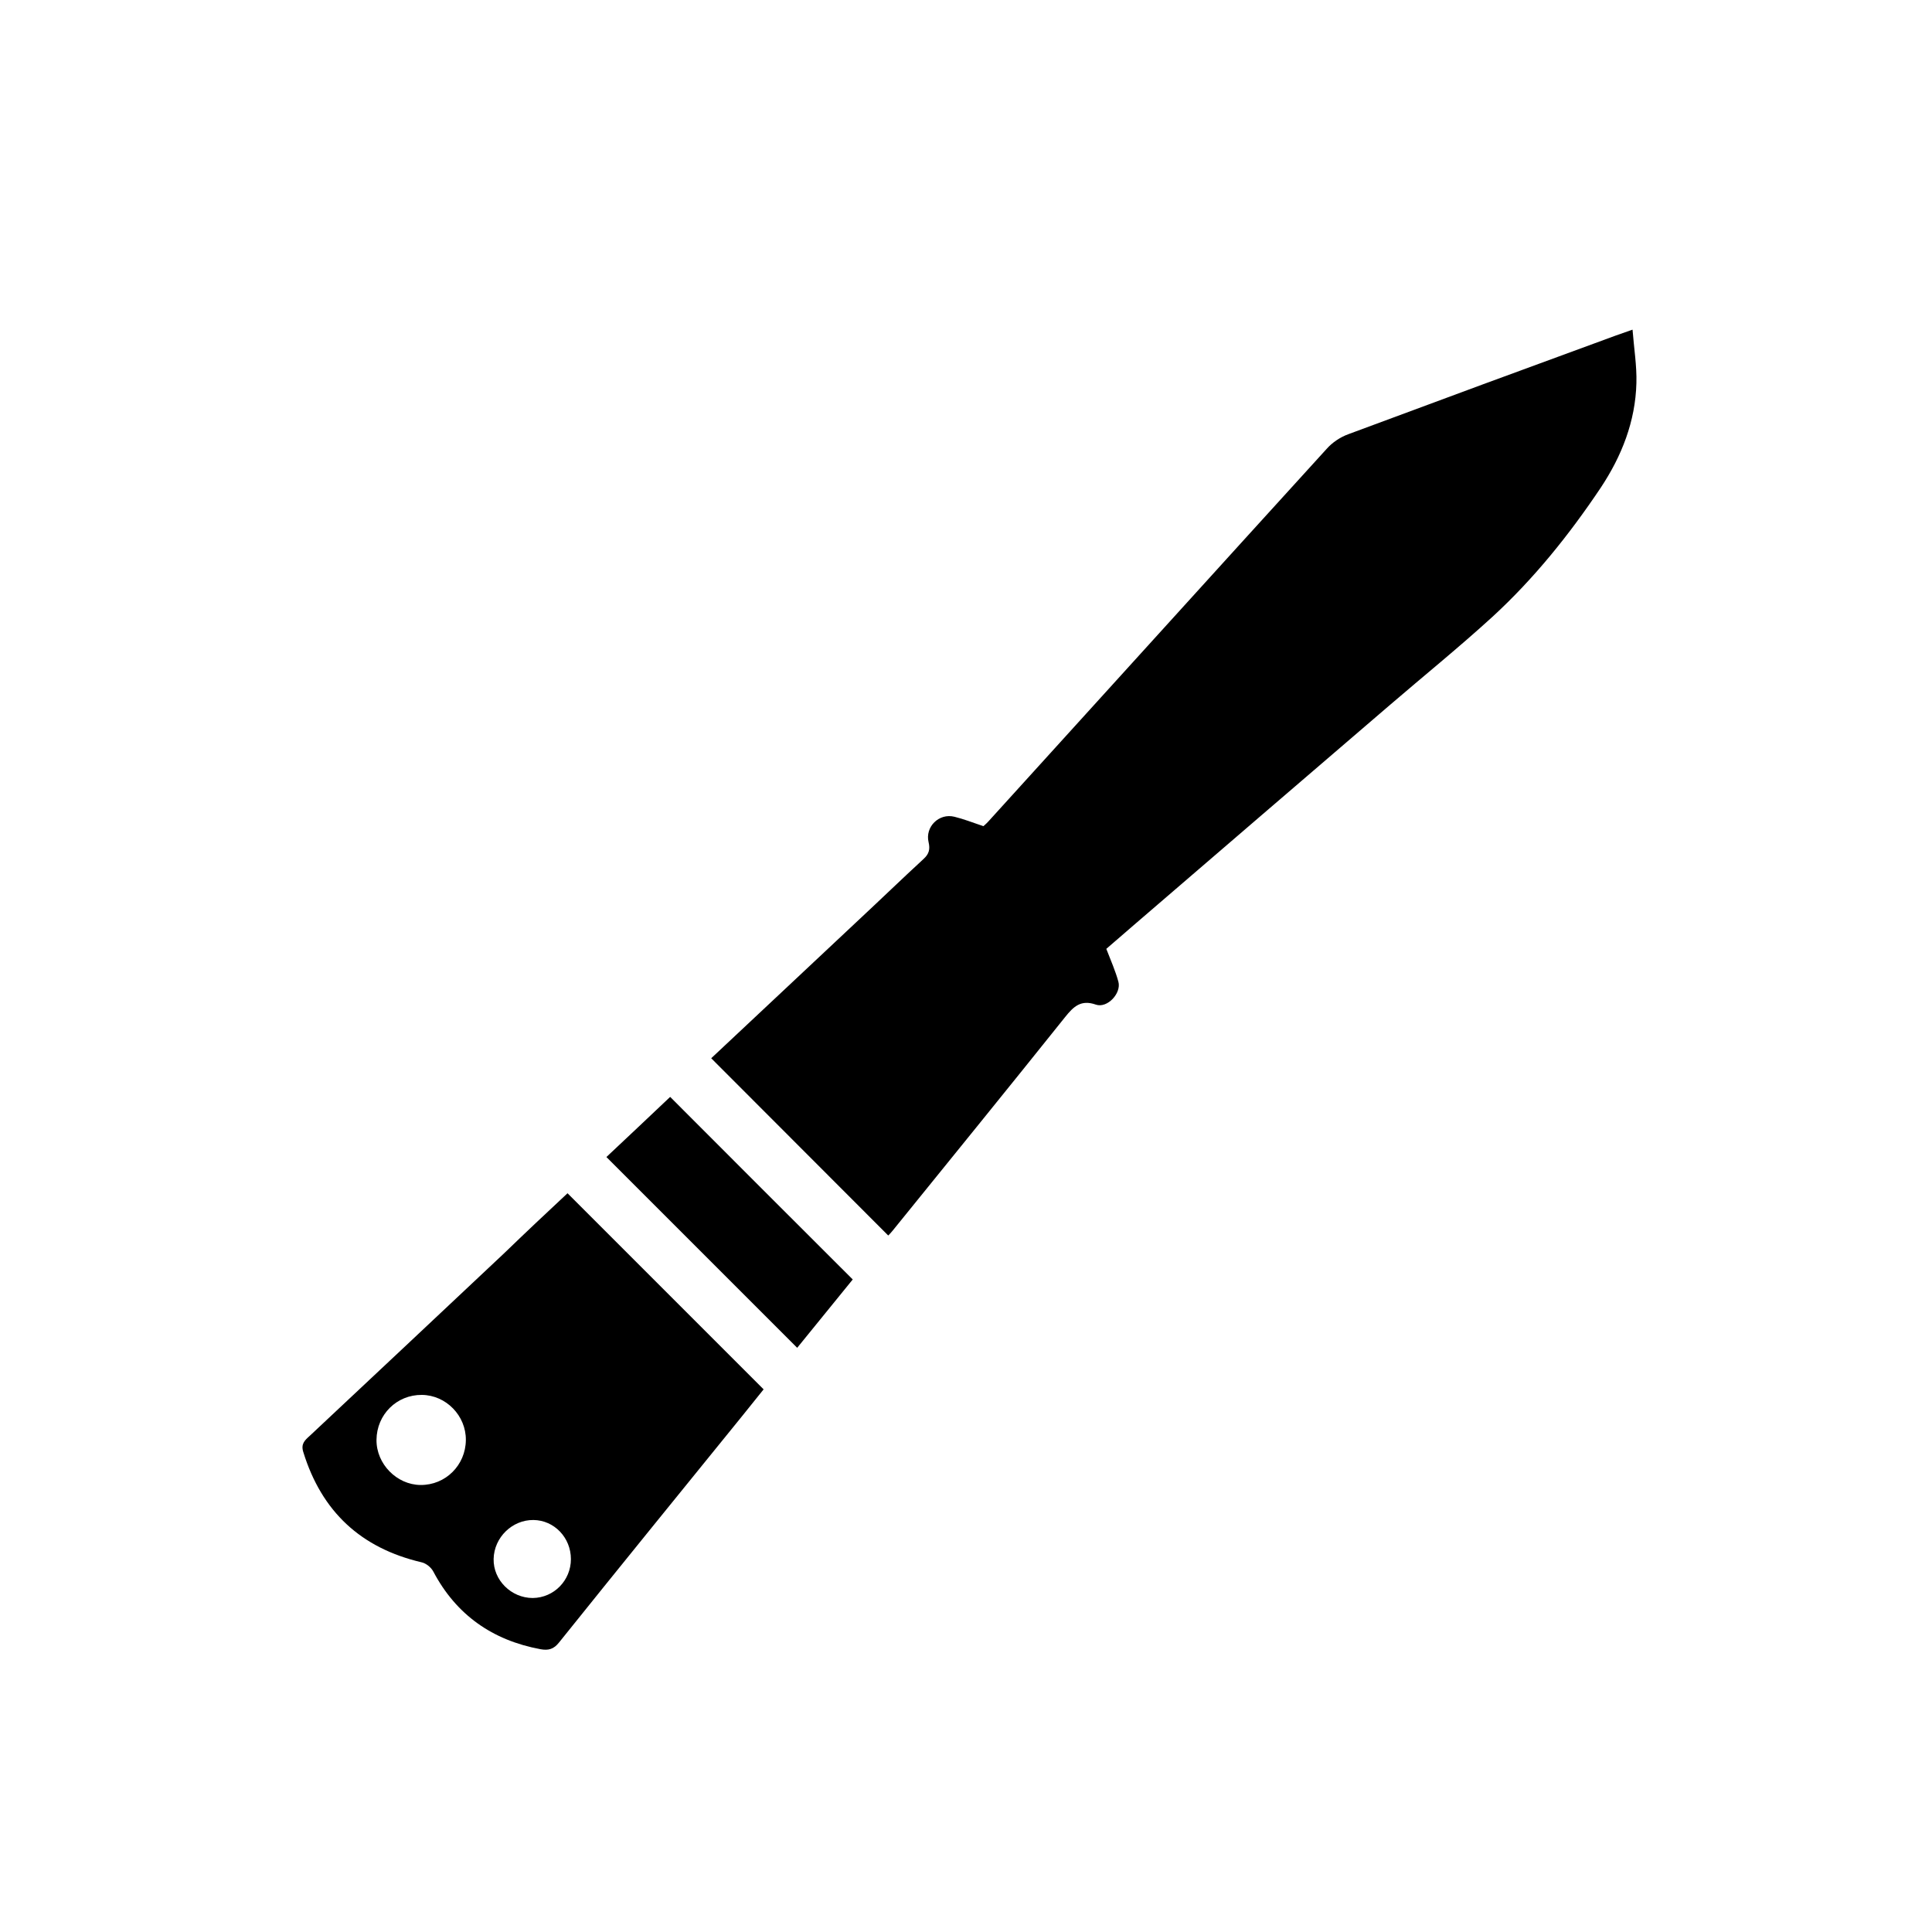 <?xml version="1.0" encoding="UTF-8"?>
<!-- Generator: Adobe Illustrator 21.1.0, SVG Export Plug-In . SVG Version: 6.00 Build 0)  -->
<svg version="1.1" id="Layer_1" xmlns="http://www.w3.org/2000/svg" xmlns:xlink="http://www.w3.org/1999/xlink" x="0px" y="0px" viewBox="0 0 800 800" style="enable-background:new 0 0 800 800;" xml:space="preserve">
<path d="M294.5,438.2c20.2-19,40.8-38.2,61.3-57.5c8.9-8.3,17.6-16.7,26.6-25c2.3-2.1,2.8-4,2.1-7c-1.5-6.3,4.3-12.1,10.7-10.5  c3.7,0.9,7.3,2.3,12,3.9c0,0,1.1-0.9,2.1-2c46.7-51.4,93.3-102.9,140.1-154.3c2.3-2.6,5.6-4.8,8.9-6c36.8-13.7,73.7-27.3,110.6-40.8  c1.9-0.7,3.7-1.3,7.1-2.5c0.6,7.8,1.8,15,1.6,22.1c-0.4,15.9-6.1,30.3-14.8,43.4c-13,19.4-27.6,37.6-44.8,53.4  c-13.9,12.7-28.5,24.5-42.8,36.8c-34.9,29.9-69.7,59.9-104.6,89.9c-4.4,3.8-8.8,7.6-12.5,10.8c1.9,4.9,3.8,9.2,5,13.6  c1.3,4.8-4.6,11.1-9.3,9.5c-6.2-2.2-9.3,0.8-12.8,5.2c-23.6,29.5-47.5,58.9-71.3,88.3c-0.7,0.9-1.5,1.7-1.9,2.1  C343.4,487.1,319.1,462.9,294.5,438.2z"/>
<path d="M235,494.1c27.1,27.1,53.9,53.9,81.2,81.2c-2.8,3.5-5.9,7.3-9,11.2c-25.3,31.2-50.6,62.3-75.7,93.6  c-2.2,2.8-4.4,3.4-7.7,2.8c-19.9-3.7-34.9-14.2-44.4-32.2c-0.9-1.7-3-3.4-4.9-3.8c-25.1-5.9-41.3-21-48.9-45.6  c-1.1-3.4,0.6-4.9,2.6-6.7c26.9-25.2,53.7-50.4,80.5-75.6C217.5,510.5,226.3,502.2,235,494.1z M155.9,596.2  c-0.1,10,8.4,18.6,18.2,18.7c10.4,0.1,18.7-8.2,18.8-18.6c0.1-10.1-8.2-18.6-18.2-18.7C164.3,577.5,156,585.7,155.9,596.2z   M236.4,645.6c0-8.9-6.9-16.1-15.5-16.2c-8.8-0.1-16.3,7.2-16.5,16.1c-0.2,8.8,7.3,16.2,16.2,16.2  C229.4,661.6,236.4,654.4,236.4,645.6z"/>
<path d="M330.1,558.1c-26.5-26.5-52.6-52.6-79-79c8.8-8.3,17.9-16.8,26.4-24.9c25.2,25.3,50.3,50.3,75.6,75.6  C345.8,538.8,338,548.4,330.1,558.1z"/>
</svg>